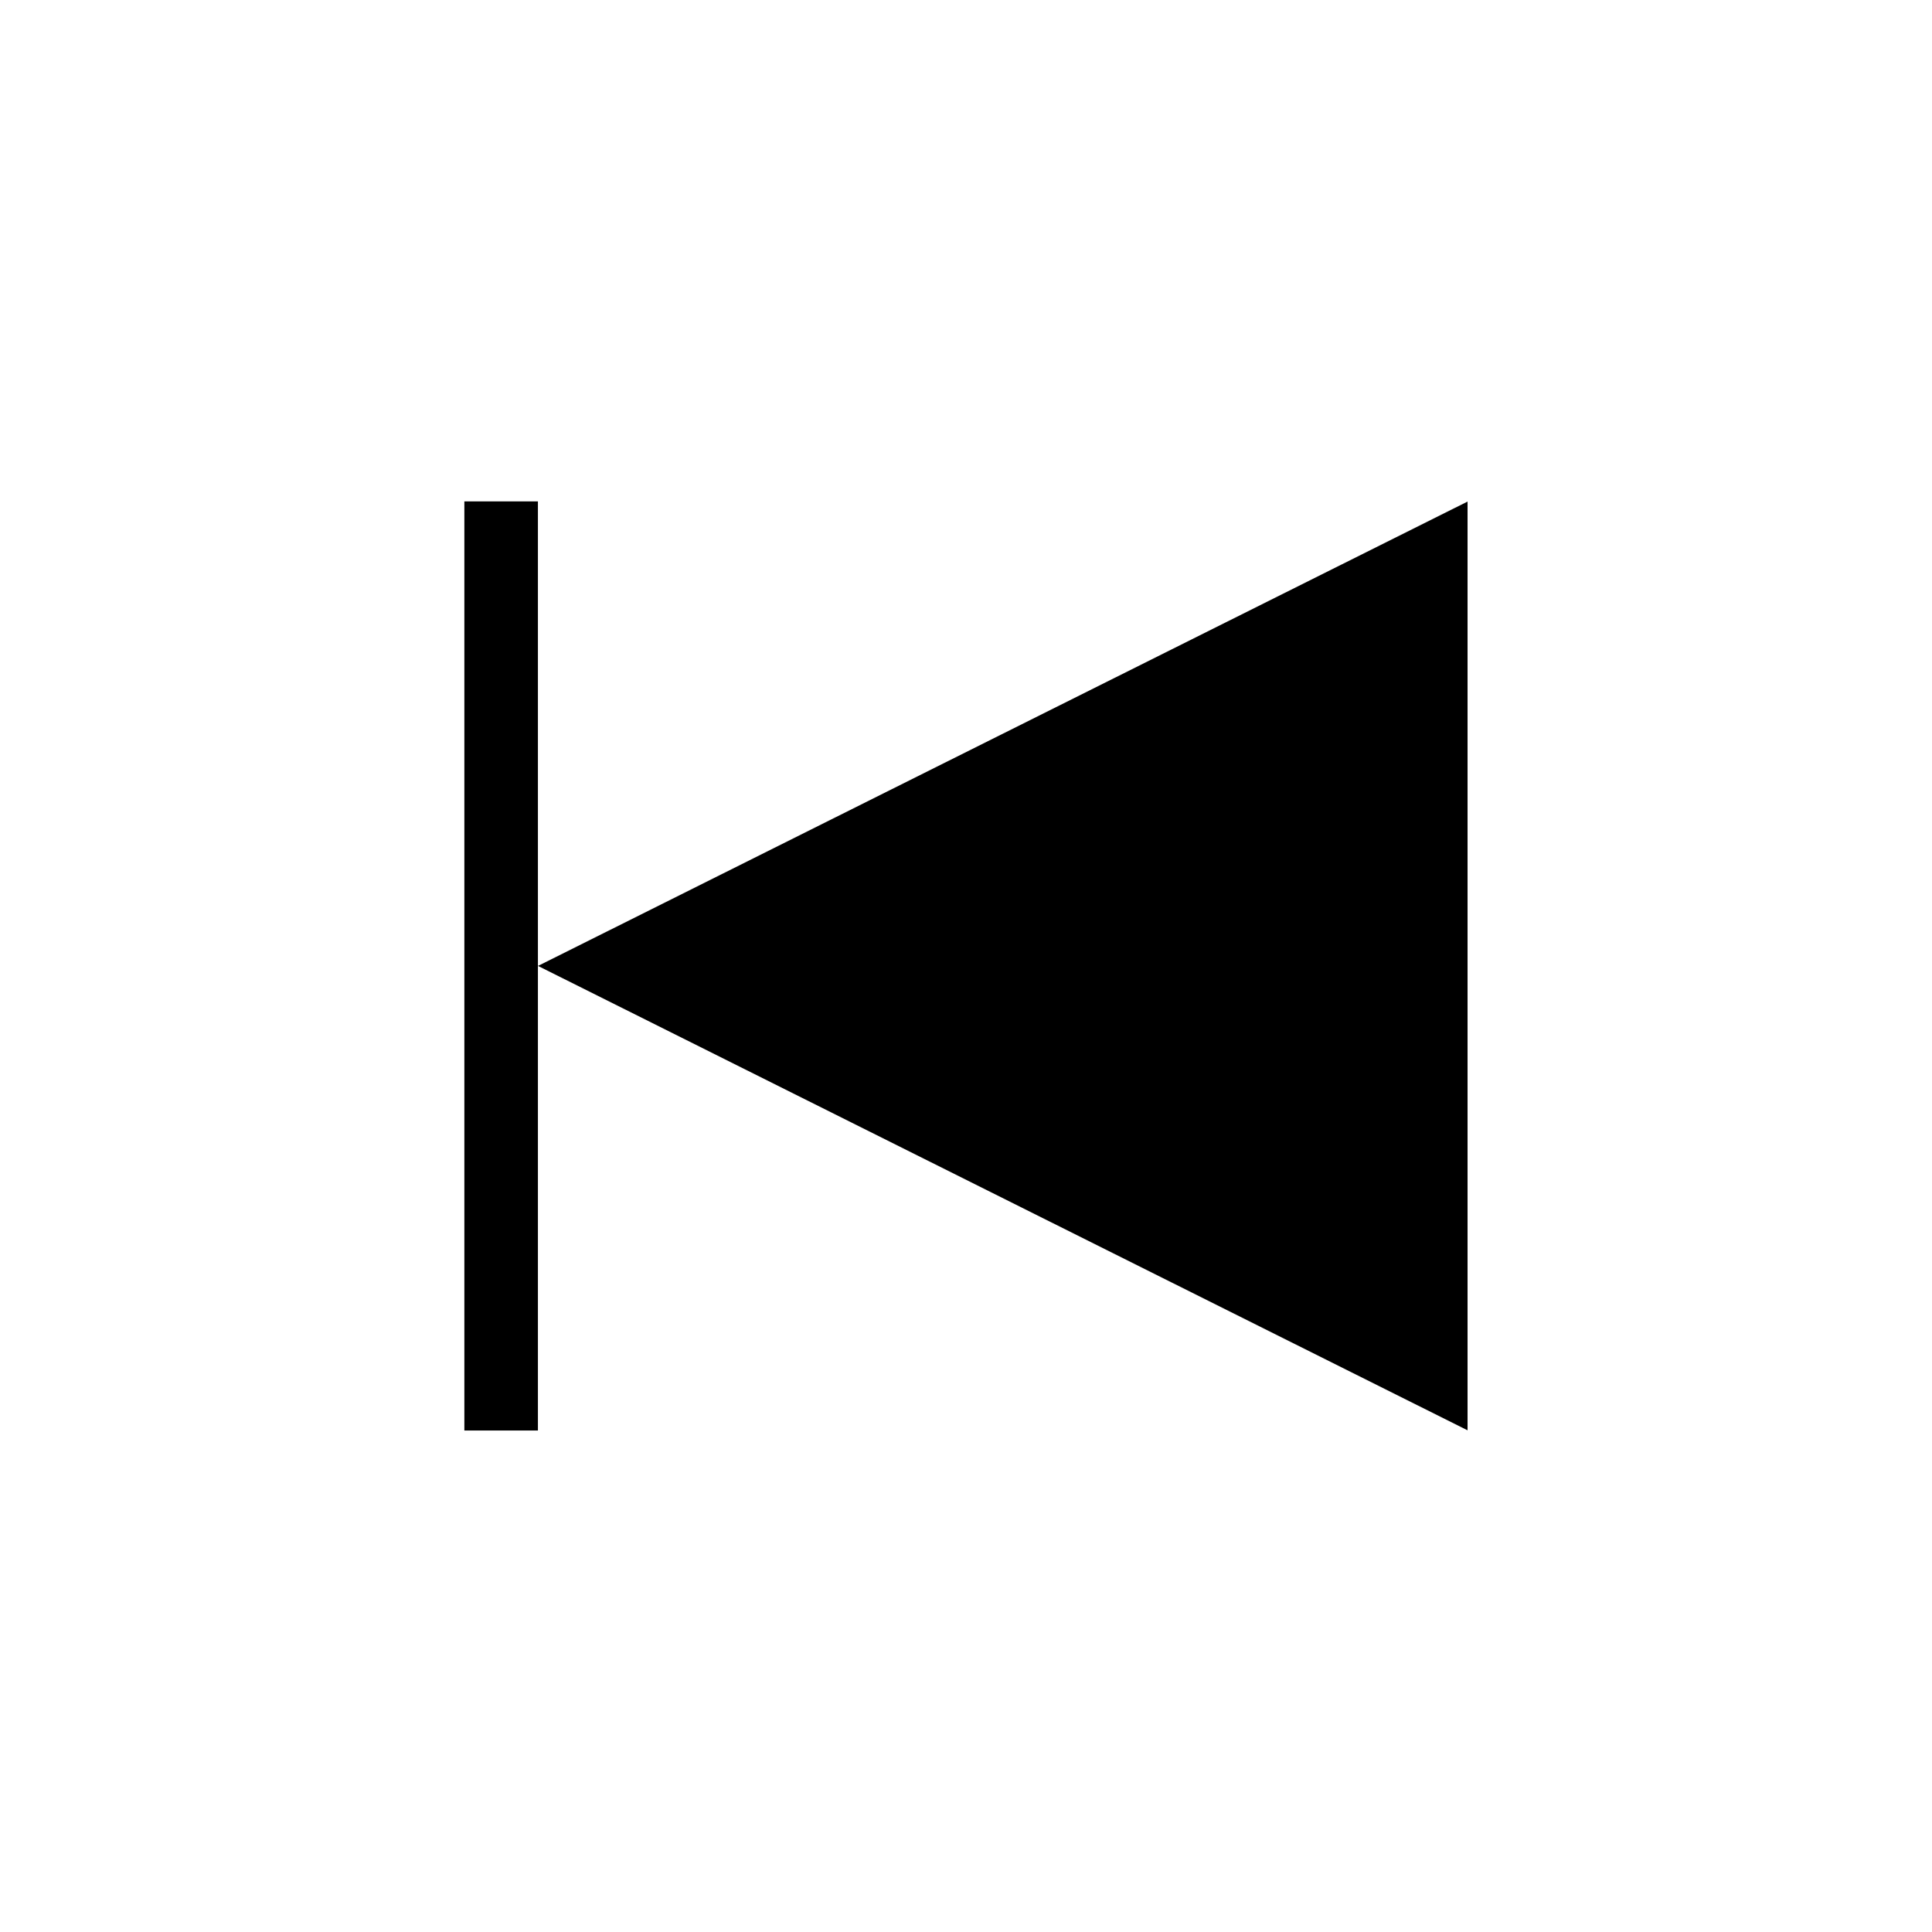 <svg version="1.1" id="poczatek_x5F_sciezki" xmlns="http://www.w3.org/2000/svg" xmlns:xlink="http://www.w3.org/1999/xlink"
	 x="0px" y="0px" width="113.391px" height="113.391px" viewBox="0 0 113.391 113.391" enable-background="new 0 0 113.391 113.391"
	 xml:space="preserve">
<path id="L1" d="M31.576,56.691l54.556,27.255V29.438L31.576,56.691z M27.254,83.959h4.317V29.427h-4.317V83.959z"/>
</svg>
